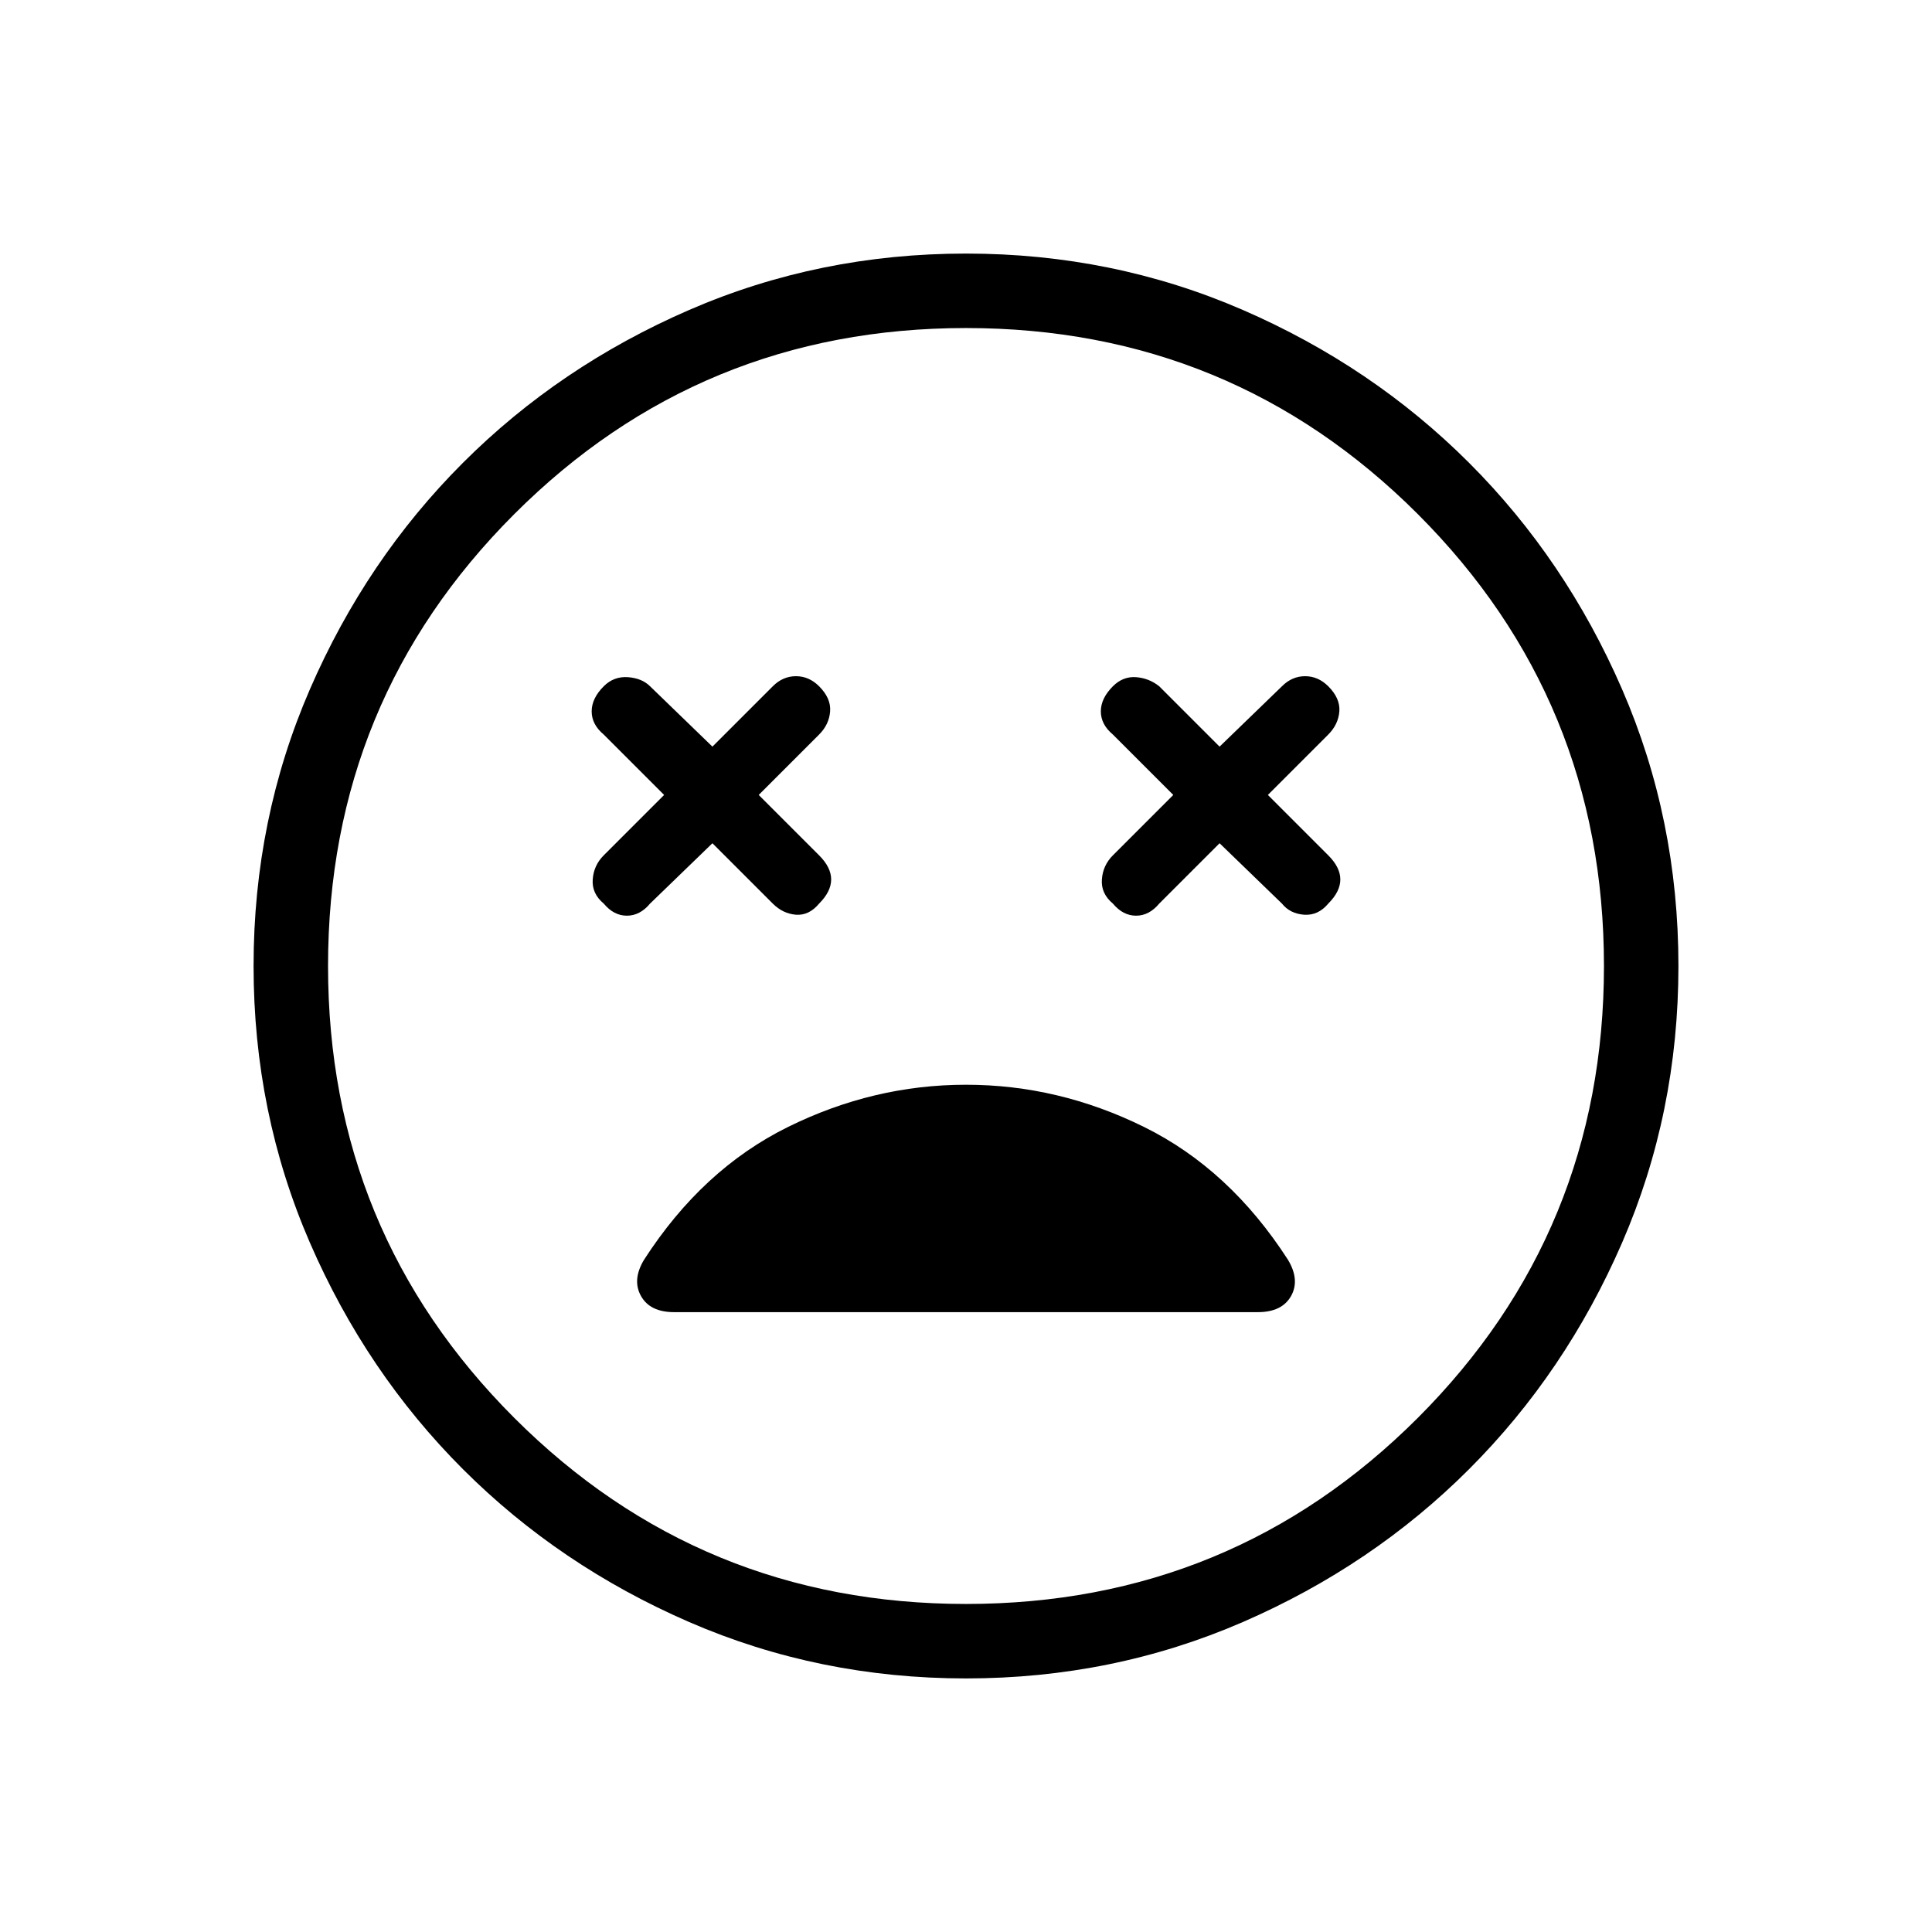 <svg xmlns="http://www.w3.org/2000/svg" height="24" width="24"><path d="M7.5 11.225q.125.15.287.15.163 0 .288-.15l.775-.75.75.75q.125.125.288.138.162.012.287-.138.15-.15.15-.3t-.15-.3l-.75-.75.75-.75q.125-.125.137-.288.013-.162-.137-.312-.125-.125-.287-.125-.163 0-.288.125l-.75.75-.775-.75q-.1-.1-.275-.113-.175-.012-.3.113-.15.15-.15.312 0 .163.15.288l.75.75-.75.75q-.125.125-.137.3-.013.175.137.3Zm6.325 0q.125.15.288.15.162 0 .287-.15l.75-.75.775.75q.1.125.275.138.175.012.3-.138.15-.15.15-.3t-.15-.3l-.75-.75.75-.75q.125-.125.138-.288.012-.162-.138-.312-.125-.125-.288-.125-.162 0-.287.125l-.775.75-.75-.75q-.125-.1-.287-.113-.163-.012-.288.113-.15.15-.15.312 0 .163.15.288l.75.75-.75.75q-.125.125-.137.3-.013.175.137.3ZM12 20.85q-1.825 0-3.438-.7-1.612-.7-2.812-1.9-1.2-1.2-1.9-2.812-.7-1.613-.7-3.438 0-1.825.7-3.438.7-1.612 1.9-2.812 1.2-1.2 2.812-1.9 1.613-.7 3.438-.7 1.825 0 3.438.7 1.612.7 2.812 1.9 1.2 1.2 1.9 2.812.7 1.613.7 3.438 0 1.825-.7 3.438-.7 1.612-1.9 2.812-1.2 1.2-2.812 1.9-1.613.7-3.438.7ZM12 12Zm0 7.925q3.3 0 5.613-2.312Q19.925 15.3 19.925 12q0-3.3-2.312-5.613Q15.3 4.075 12 4.075q-3.3 0-5.612 2.312Q4.075 8.7 4.075 12q0 3.3 2.313 5.613Q8.7 19.925 12 19.925ZM8.375 16.3h7.25q.3 0 .413-.2.112-.2-.038-.45-.725-1.125-1.787-1.65-1.063-.525-2.213-.525-1.15 0-2.212.525-1.063.525-1.788 1.65-.15.25-.037.45.112.2.412.2Z"/></svg>
